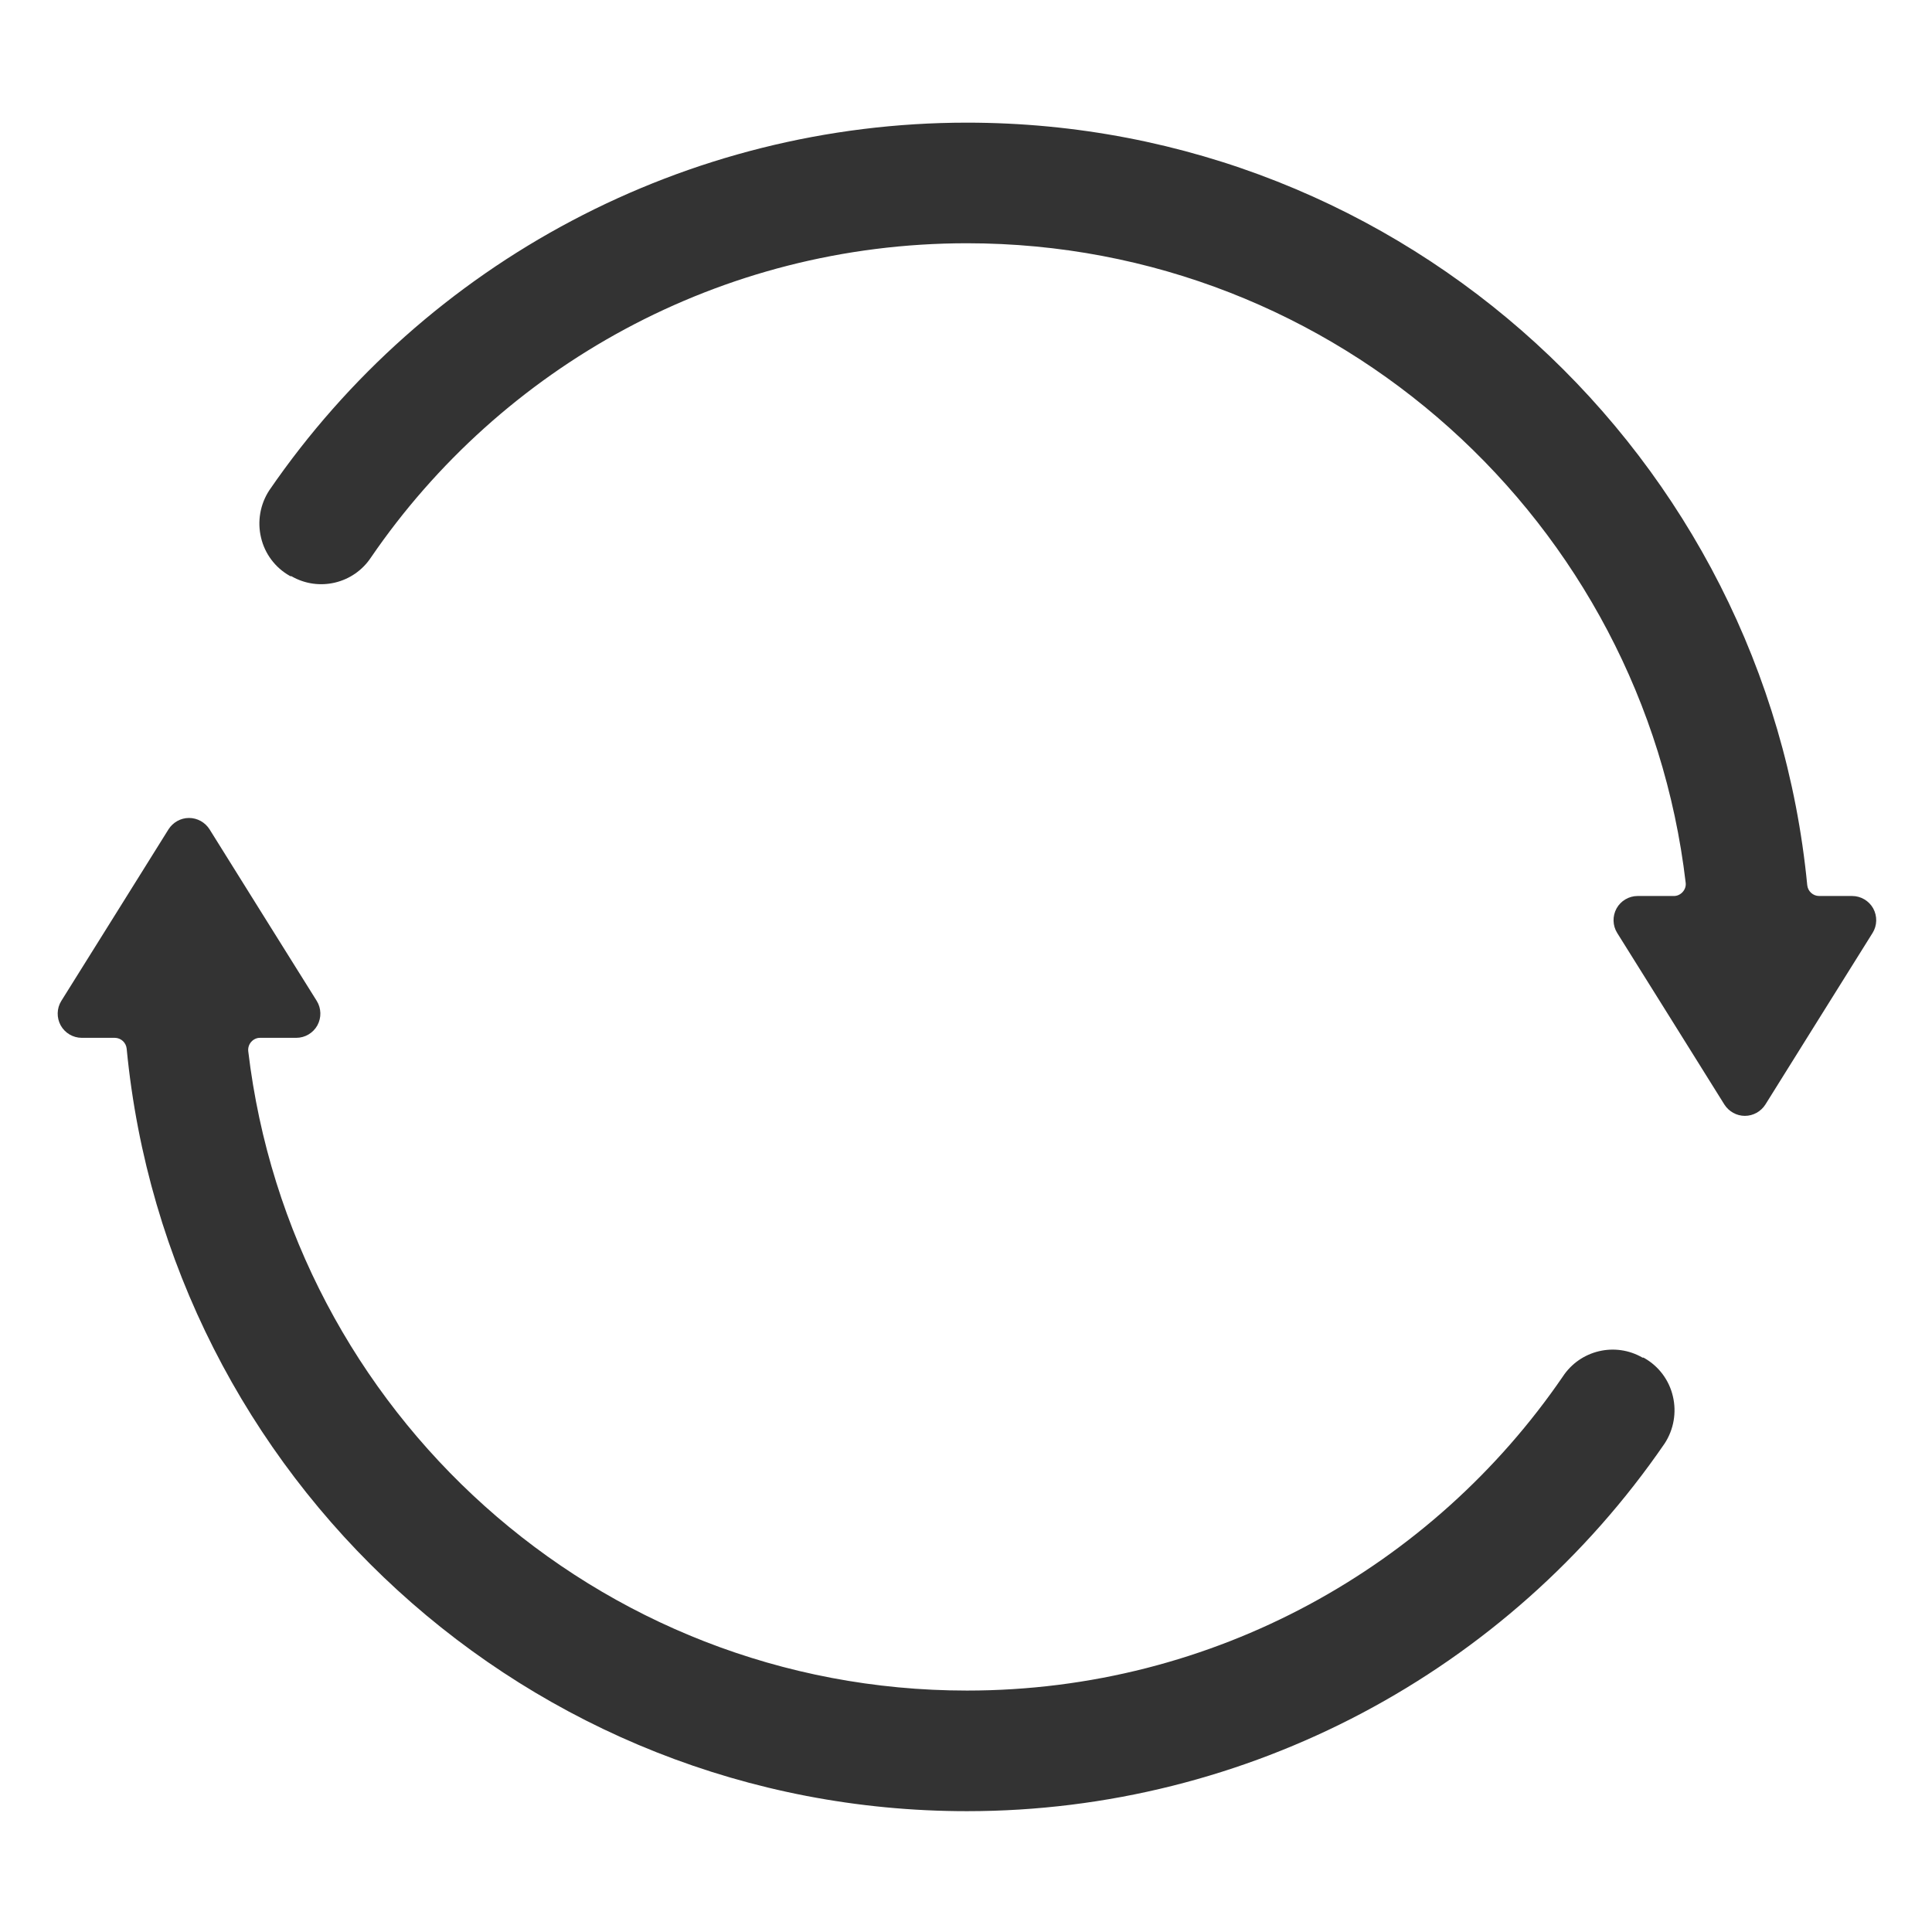 <?xml version="1.0" encoding="UTF-8" standalone="no"?>
<!DOCTYPE svg PUBLIC "-//W3C//DTD SVG 1.1//EN" "http://www.w3.org/Graphics/SVG/1.1/DTD/svg11.dtd">
<svg width="100%" height="100%" viewBox="0 0 89 89" version="1.1" xmlns="http://www.w3.org/2000/svg" xmlns:xlink="http://www.w3.org/1999/xlink" xml:space="preserve" xmlns:serif="http://www.serif.com/" style="fill-rule:evenodd;clip-rule:evenodd;stroke-linejoin:round;stroke-miterlimit:1.414;">
    <g transform="matrix(5.556,0,0,5.556,-1255.56,-1216.67)">
        <g transform="matrix(1,0,0,1,0,12)">
            <g>
                <g transform="matrix(0.696,0,0,0.696,212.087,196.565)">
                    <rect x="20" y="15" width="23" height="23" style="fill:none;"/>
                </g>
                <g id="转让事件" transform="matrix(1,0,0,1,216,-40)">
                    <path d="M12.609,255.282C12.647,255.343 12.649,255.421 12.614,255.485C12.579,255.548 12.512,255.588 12.439,255.588C12.331,255.588 12.22,255.588 12.141,255.588C12.112,255.587 12.085,255.6 12.066,255.621C12.047,255.642 12.038,255.671 12.041,255.699C12.396,258.69 14.93,261 18,261C20.051,261 21.864,259.968 22.94,258.397C23.084,258.177 23.375,258.108 23.602,258.24C23.608,258.238 23.612,258.24 23.616,258.243C23.736,258.311 23.822,258.426 23.853,258.56C23.885,258.694 23.86,258.836 23.785,258.951C22.483,260.848 20.324,262 18,262C14.363,262 11.374,259.226 11.033,255.678C11.028,255.627 10.985,255.588 10.934,255.588C10.864,255.588 10.762,255.588 10.661,255.588C10.588,255.588 10.521,255.548 10.486,255.485C10.451,255.421 10.453,255.343 10.491,255.282C10.734,254.893 11.149,254.23 11.38,253.859C11.417,253.801 11.481,253.765 11.55,253.765C11.619,253.765 11.683,253.801 11.72,253.859C11.951,254.23 12.366,254.893 12.609,255.282ZM25.339,254.412C25.412,254.412 25.479,254.452 25.514,254.515C25.549,254.579 25.547,254.657 25.509,254.718C25.266,255.107 24.851,255.77 24.62,256.141C24.583,256.199 24.519,256.235 24.45,256.235C24.381,256.235 24.317,256.199 24.28,256.141C24.049,255.77 23.634,255.107 23.391,254.718C23.353,254.657 23.351,254.579 23.386,254.515C23.421,254.452 23.488,254.412 23.561,254.412C23.669,254.412 23.78,254.412 23.859,254.412C23.888,254.413 23.915,254.4 23.934,254.379C23.953,254.358 23.963,254.33 23.959,254.301C23.608,251.314 21.072,249 18,249C15.949,249 14.136,250.032 13.06,251.603C12.916,251.823 12.625,251.892 12.398,251.76C12.392,251.762 12.388,251.76 12.384,251.757C12.264,251.689 12.178,251.574 12.147,251.44C12.115,251.306 12.14,251.164 12.215,251.049C13.517,249.152 15.676,248 18,248C21.635,248 24.623,250.771 24.967,254.322C24.972,254.373 25.015,254.412 25.066,254.412C25.136,254.412 25.238,254.412 25.339,254.412Z" style="fill:rgb(51,51,51);"/>
                </g>
            </g>
        </g>
    </g>
</svg>
